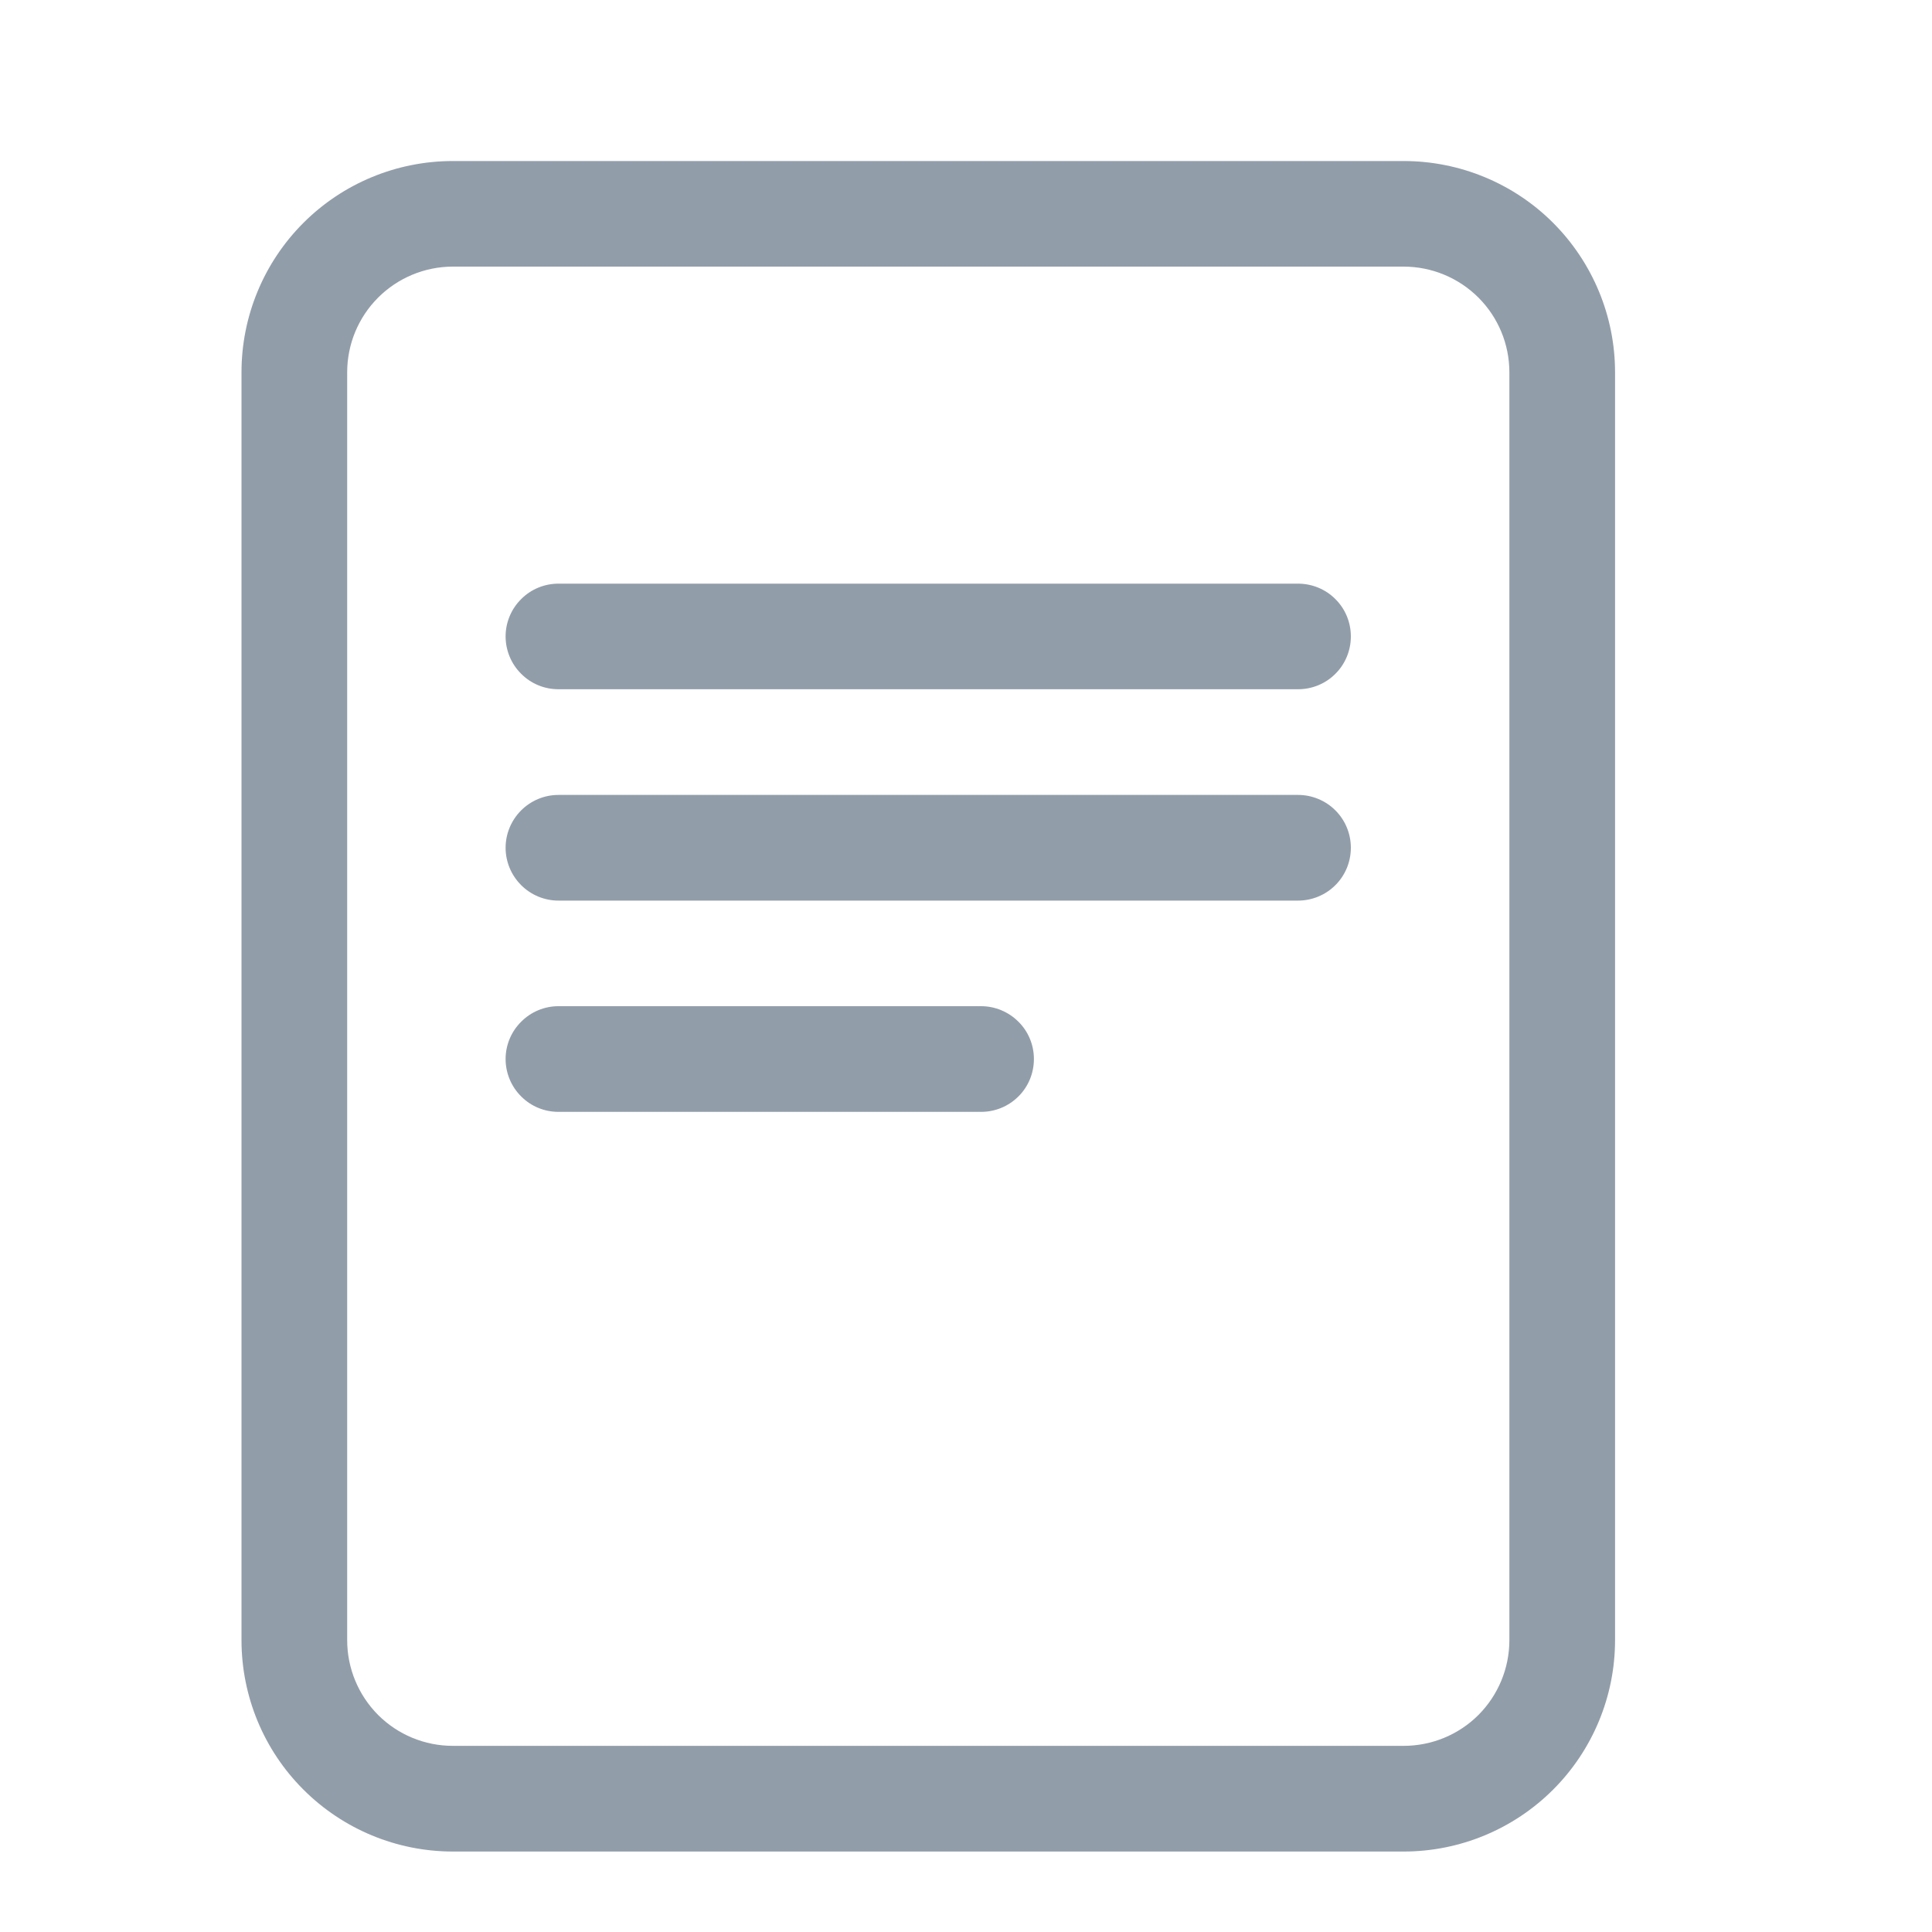 <svg width="20" height="20" viewBox="0 0 20 20" fill="none" xmlns="http://www.w3.org/2000/svg">
<path d="M5.781 6.042C5.636 6.042 5.497 6.099 5.395 6.202C5.292 6.304 5.234 6.443 5.234 6.588C5.234 6.733 5.292 6.873 5.395 6.975C5.497 7.078 5.636 7.135 5.781 7.135H13.438C13.582 7.135 13.722 7.078 13.824 6.975C13.927 6.873 13.984 6.733 13.984 6.588C13.984 6.443 13.927 6.304 13.824 6.202C13.722 6.099 13.582 6.042 13.438 6.042H5.781ZM5.234 8.776C5.234 8.631 5.292 8.492 5.395 8.389C5.497 8.287 5.636 8.229 5.781 8.229H13.438C13.582 8.229 13.722 8.287 13.824 8.389C13.927 8.492 13.984 8.631 13.984 8.776C13.984 8.921 13.927 9.06 13.824 9.163C13.722 9.265 13.582 9.323 13.438 9.323H5.781C5.636 9.323 5.497 9.265 5.395 9.163C5.292 9.06 5.234 8.921 5.234 8.776ZM5.781 10.416C5.636 10.416 5.497 10.474 5.395 10.577C5.292 10.679 5.234 10.818 5.234 10.963C5.234 11.108 5.292 11.248 5.395 11.35C5.497 11.453 5.636 11.51 5.781 11.51H10.156C10.301 11.51 10.44 11.453 10.543 11.35C10.646 11.248 10.703 11.108 10.703 10.963C10.703 10.818 10.646 10.679 10.543 10.577C10.44 10.474 10.301 10.416 10.156 10.416H5.781Z" fill="#929DAA"/>
<path d="M2.5 3.854C2.5 3.274 2.73 2.718 3.141 2.307C3.551 1.897 4.107 1.667 4.688 1.667L14.531 1.667C15.111 1.667 15.668 1.897 16.078 2.307C16.488 2.718 16.719 3.274 16.719 3.854V16.979C16.719 17.559 16.488 18.116 16.078 18.526C15.668 18.936 15.111 19.167 14.531 19.167H4.688C4.107 19.167 3.551 18.936 3.141 18.526C2.73 18.116 2.5 17.559 2.5 16.979V3.854ZM14.531 2.76H4.688C4.397 2.76 4.119 2.876 3.914 3.081C3.709 3.286 3.594 3.564 3.594 3.854V16.979C3.594 17.269 3.709 17.547 3.914 17.753C4.119 17.958 4.397 18.073 4.688 18.073H14.531C14.821 18.073 15.1 17.958 15.305 17.753C15.51 17.547 15.625 17.269 15.625 16.979V3.854C15.625 3.564 15.51 3.286 15.305 3.081C15.1 2.876 14.821 2.76 14.531 2.76Z" fill="#929DAA"/>
</svg>
